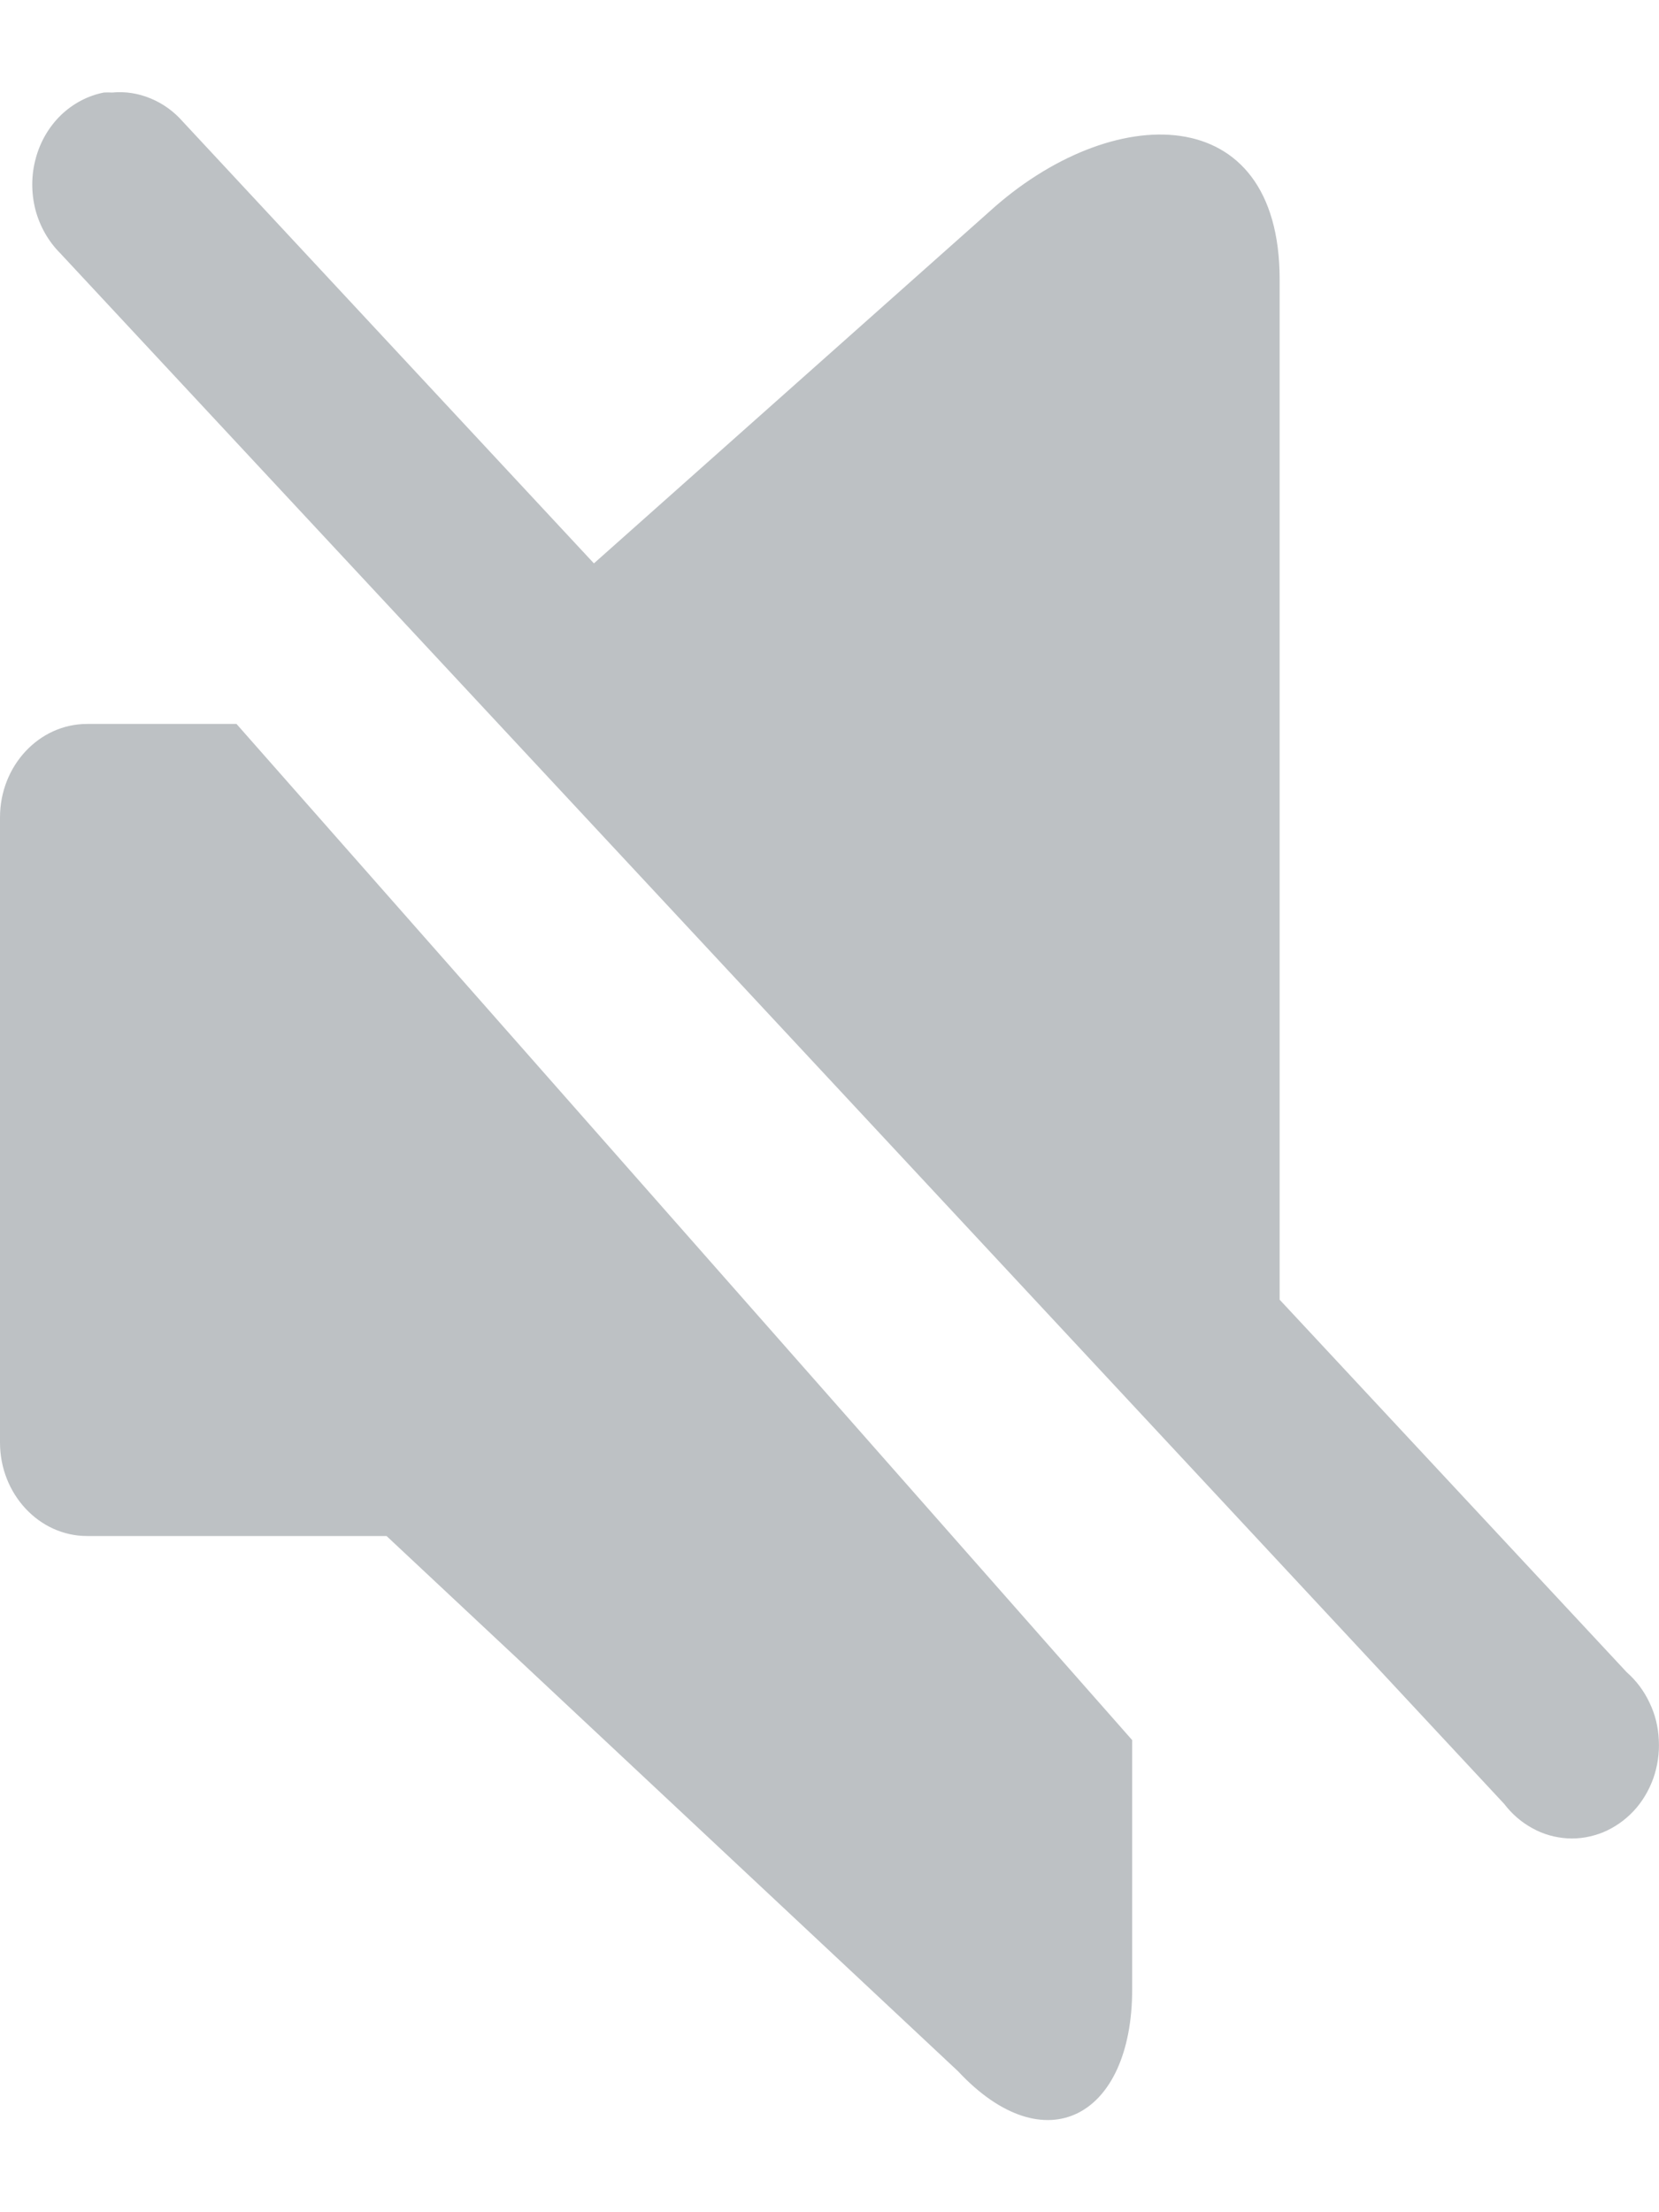 <svg width="9" height="12" viewBox="0 0 9 12" fill="none" xmlns="http://www.w3.org/2000/svg">
<path fill-rule="evenodd" clip-rule="evenodd" d="M0 4.434C0 4.154 0.212 3.927 0.472 3.927H1.283L6.142 9.439V10.791C6.142 11.482 5.67 11.742 5.197 11.235L2.097 8.332H0.472C0.212 8.332 0 8.104 0 7.825V4.434Z" fill="#BDC1C4"/>
<path d="M0.563 0.502C0.477 0.519 0.397 0.561 0.331 0.624C0.266 0.687 0.218 0.769 0.194 0.859C0.169 0.95 0.169 1.046 0.192 1.137C0.216 1.228 0.263 1.31 0.327 1.374L8.16 9.785C8.202 9.84 8.254 9.885 8.313 9.917C8.372 9.95 8.437 9.968 8.503 9.972C8.569 9.976 8.635 9.964 8.697 9.939C8.759 9.913 8.815 9.874 8.862 9.824C8.909 9.774 8.945 9.713 8.969 9.647C8.992 9.581 9.003 9.51 8.999 9.439C8.996 9.368 8.979 9.298 8.948 9.235C8.918 9.171 8.876 9.116 8.825 9.071L6.942 7.05V1.515C6.942 0.534 6.03 0.544 5.365 1.15L3.222 3.056L0.992 0.66C0.943 0.604 0.883 0.561 0.817 0.534C0.75 0.506 0.679 0.495 0.608 0.502C0.593 0.501 0.578 0.501 0.563 0.502Z" fill="#BDC1C4"/>
</svg>
